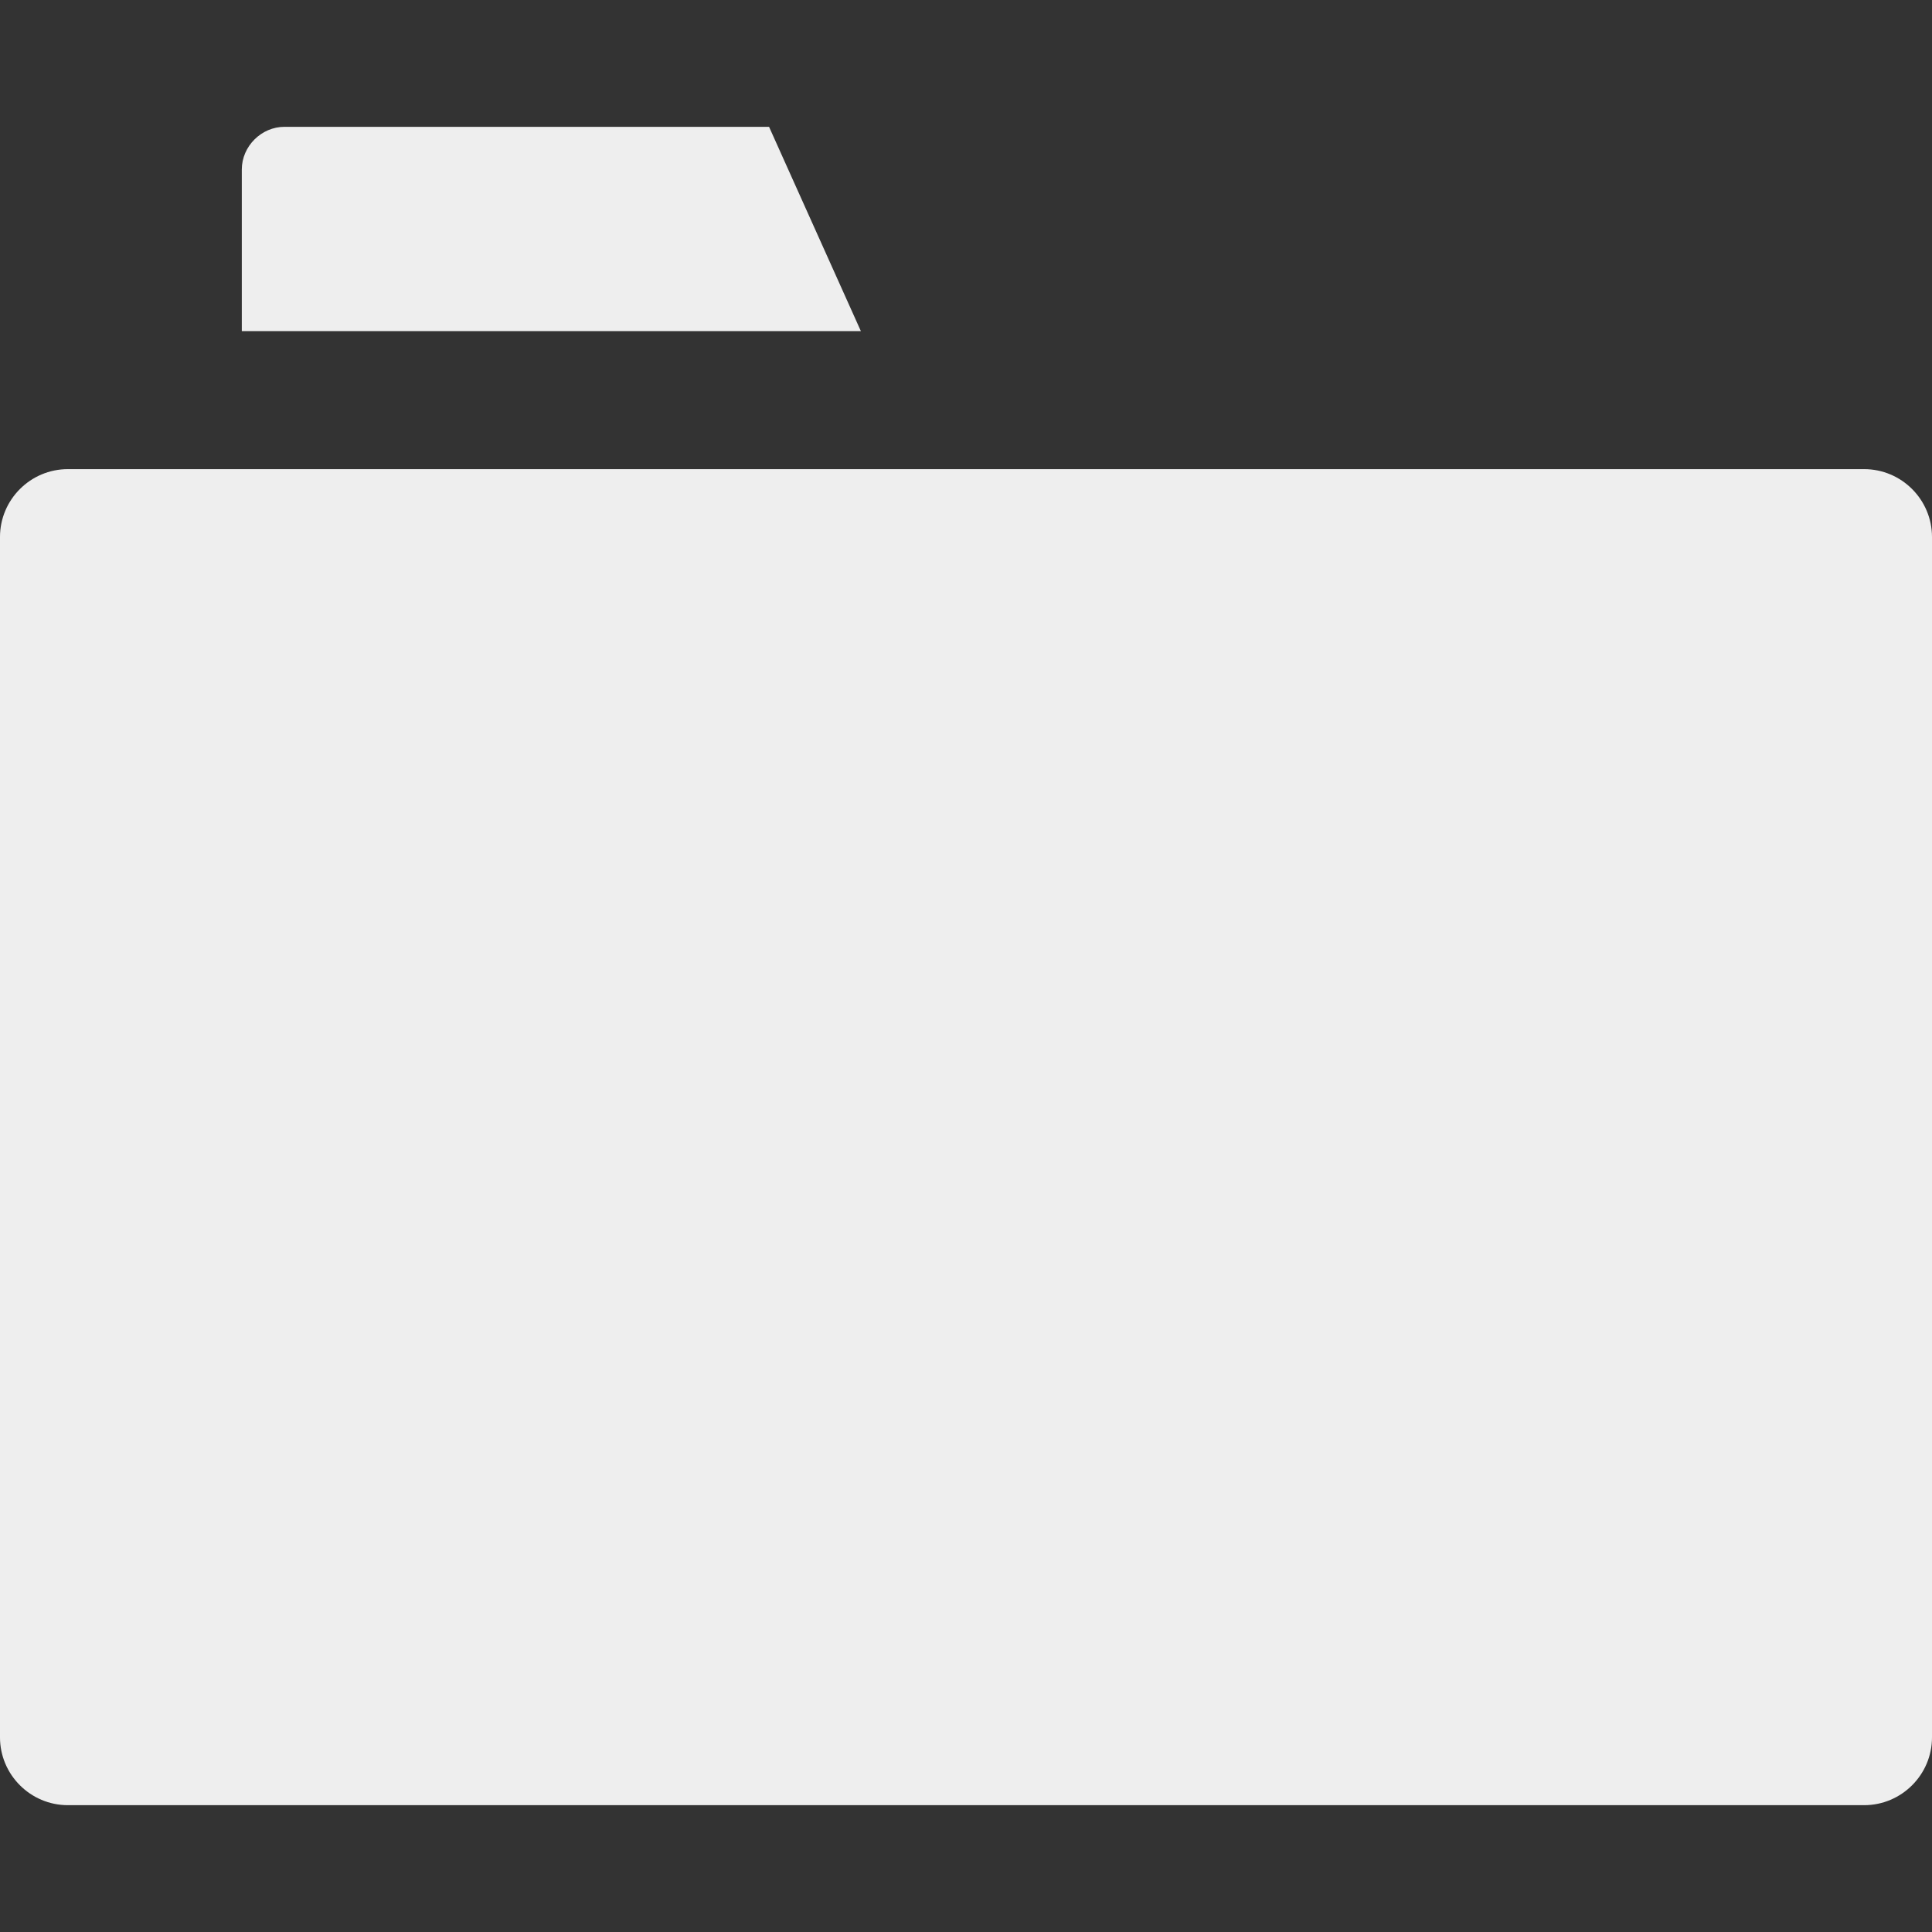 <svg fill='#eeeeee' id="Layer_1" enable-background="new 0 0 512 512" height="512" viewBox="0 0 512 512" width="512" xmlns="http://www.w3.org/2000/svg"><rect x="0" y="0" width="512" height="512" fill="#333333" stroke="none"/><path clip-rule="evenodd" d="m64.08 44.921c0-6.136 5.176-11.312 11.307-11.312h128.421l24.333 54.144h-164.061zm447.921 415.483c0 9.915-8.072 17.987-17.993 17.987h-476.011c-9.921 0-17.998-8.072-17.998-17.987v-318.081c0-9.926 8.077-17.998 17.998-17.998h476.011c9.921 0 17.993 8.072 17.993 17.998z" fill-rule="evenodd"/></svg>